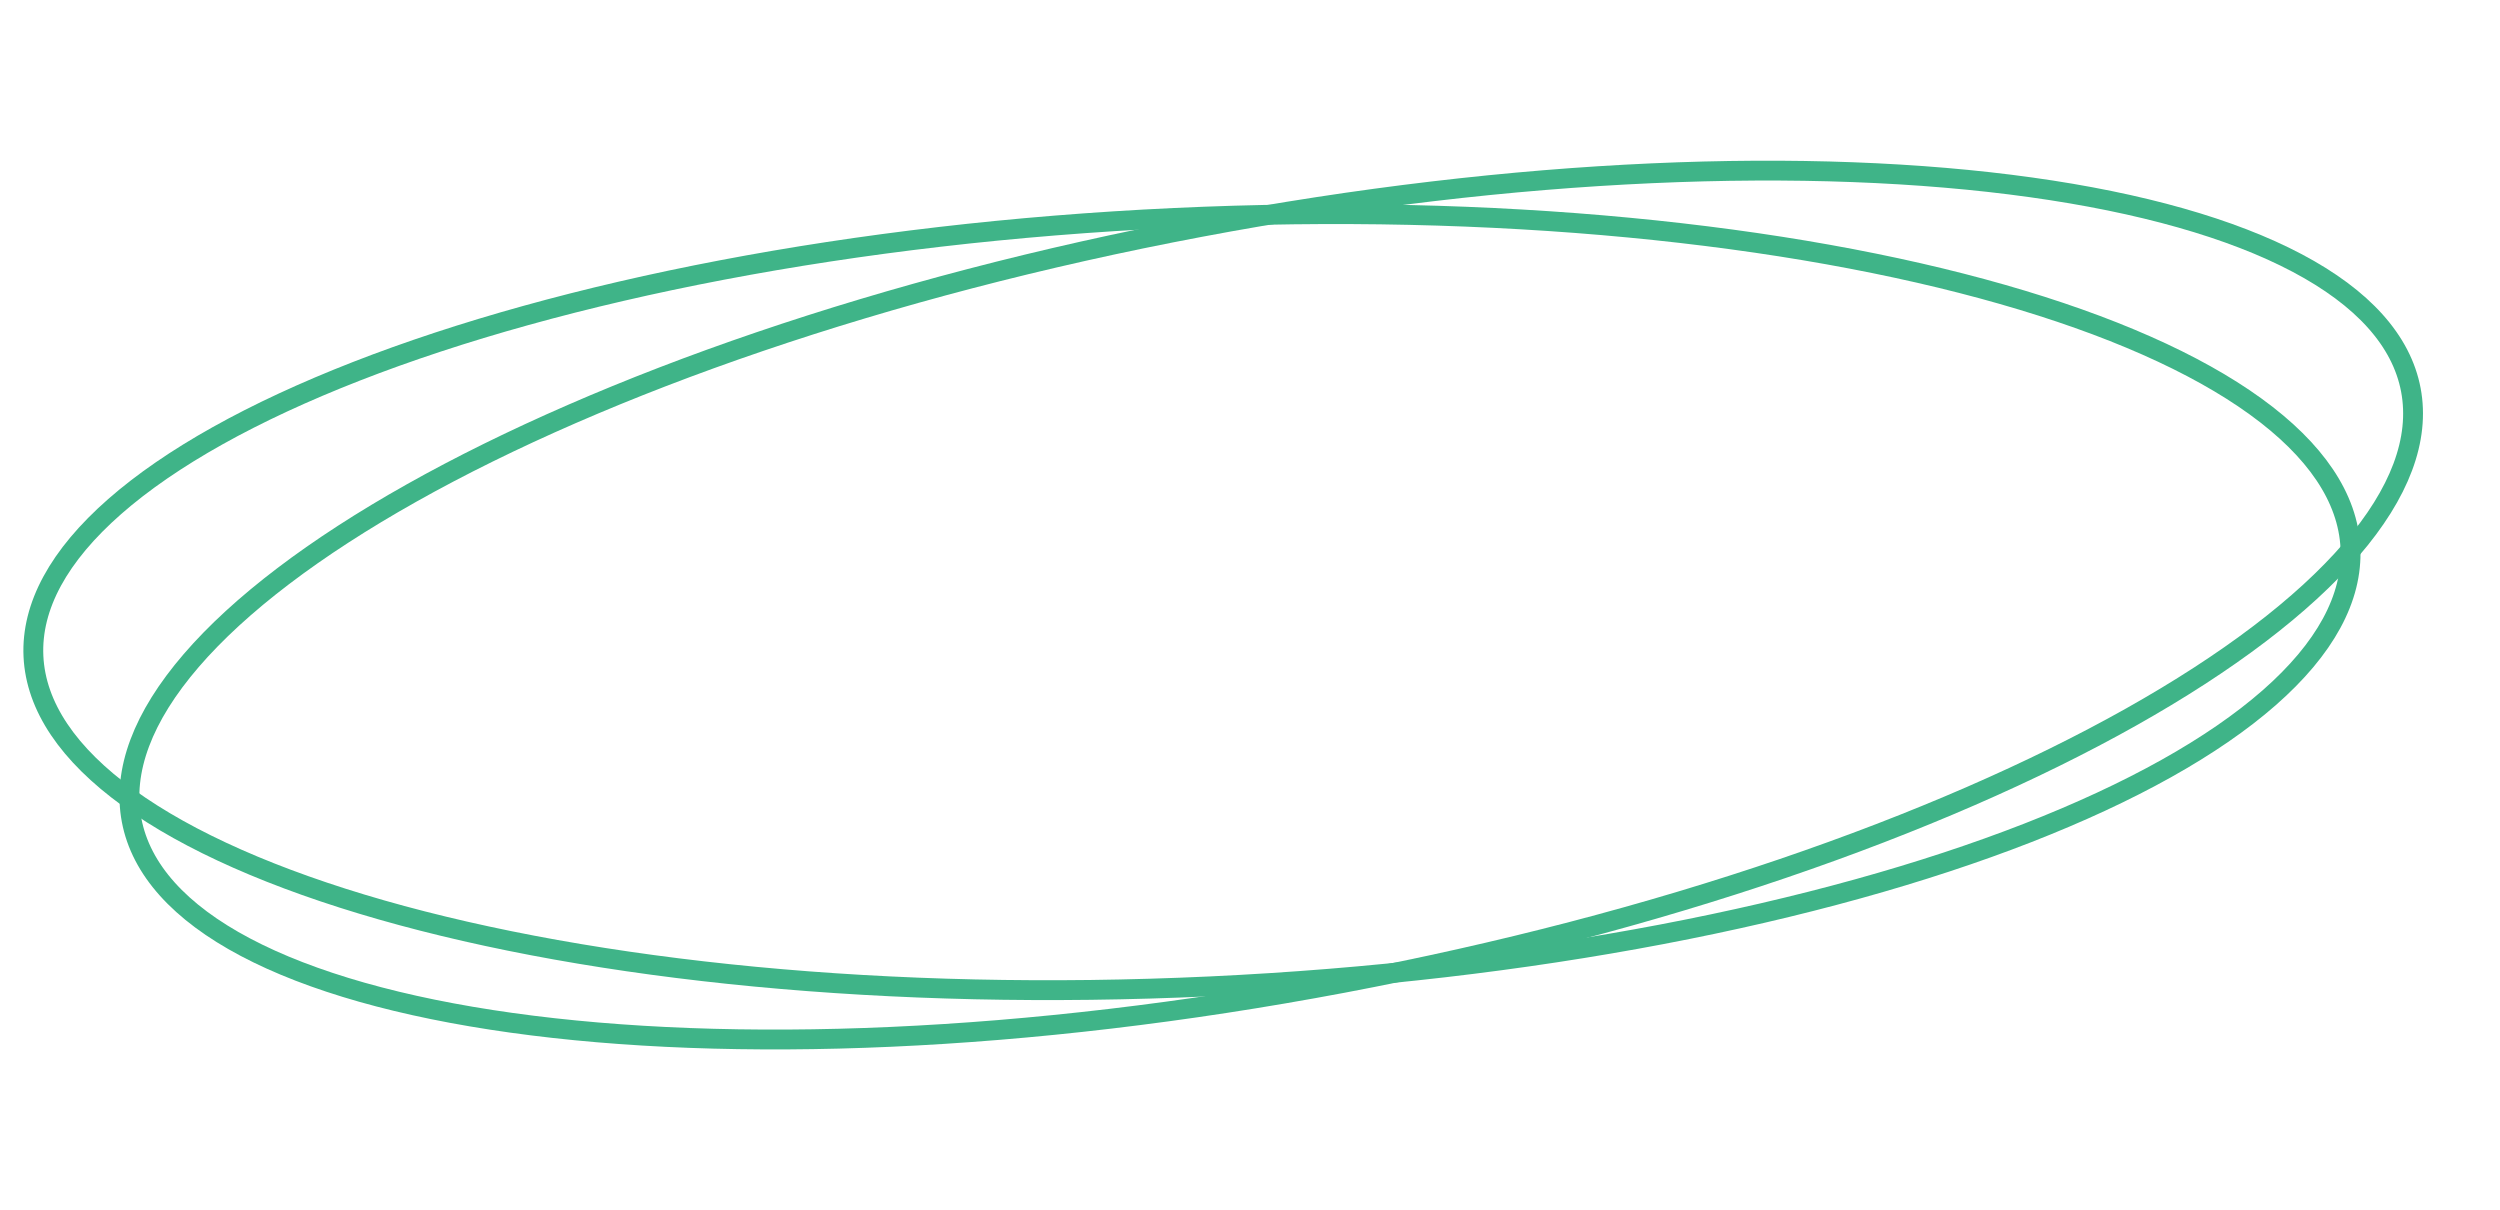 <svg width="378" height="183" viewBox="0 0 378 183" fill="none" xmlns="http://www.w3.org/2000/svg">
<path d="M355.386 82.857C355.74 90.436 351.537 98.102 343.097 105.504C334.671 112.893 322.211 119.841 306.565 125.946C275.289 138.151 231.604 146.863 182.937 149.138C134.271 151.413 89.963 146.813 57.685 137.58C41.537 132.96 28.484 127.205 19.406 120.634C10.312 114.053 5.412 106.812 5.057 99.233C4.703 91.653 8.907 83.987 17.347 76.586C25.773 69.197 38.232 62.249 53.878 56.144C85.155 43.939 128.84 35.226 177.506 32.951C226.172 30.677 270.48 35.276 302.759 44.51C318.906 49.129 331.959 54.884 341.038 61.455C350.131 68.037 355.032 75.277 355.386 82.857Z" stroke="#3FB488" stroke-width="3"/>
<path d="M364.524 58.958C365.932 66.415 362.838 74.591 355.512 83.097C348.199 91.589 336.829 100.206 322.187 108.433C292.918 124.878 250.874 139.596 203 148.634C155.126 157.671 110.61 159.293 77.359 154.65C60.725 152.327 46.997 148.447 37.092 143.207C27.169 137.957 21.307 131.47 19.899 124.014C18.492 116.558 21.586 108.381 28.912 99.875C36.225 91.384 47.594 82.767 62.236 74.54C91.506 58.094 133.55 43.376 181.424 34.339C229.298 25.301 273.814 23.679 307.065 28.323C323.698 30.646 337.426 34.525 347.332 39.766C357.255 45.016 363.116 51.502 364.524 58.958Z" stroke="#3FB488" stroke-width="3"/>
</svg>
